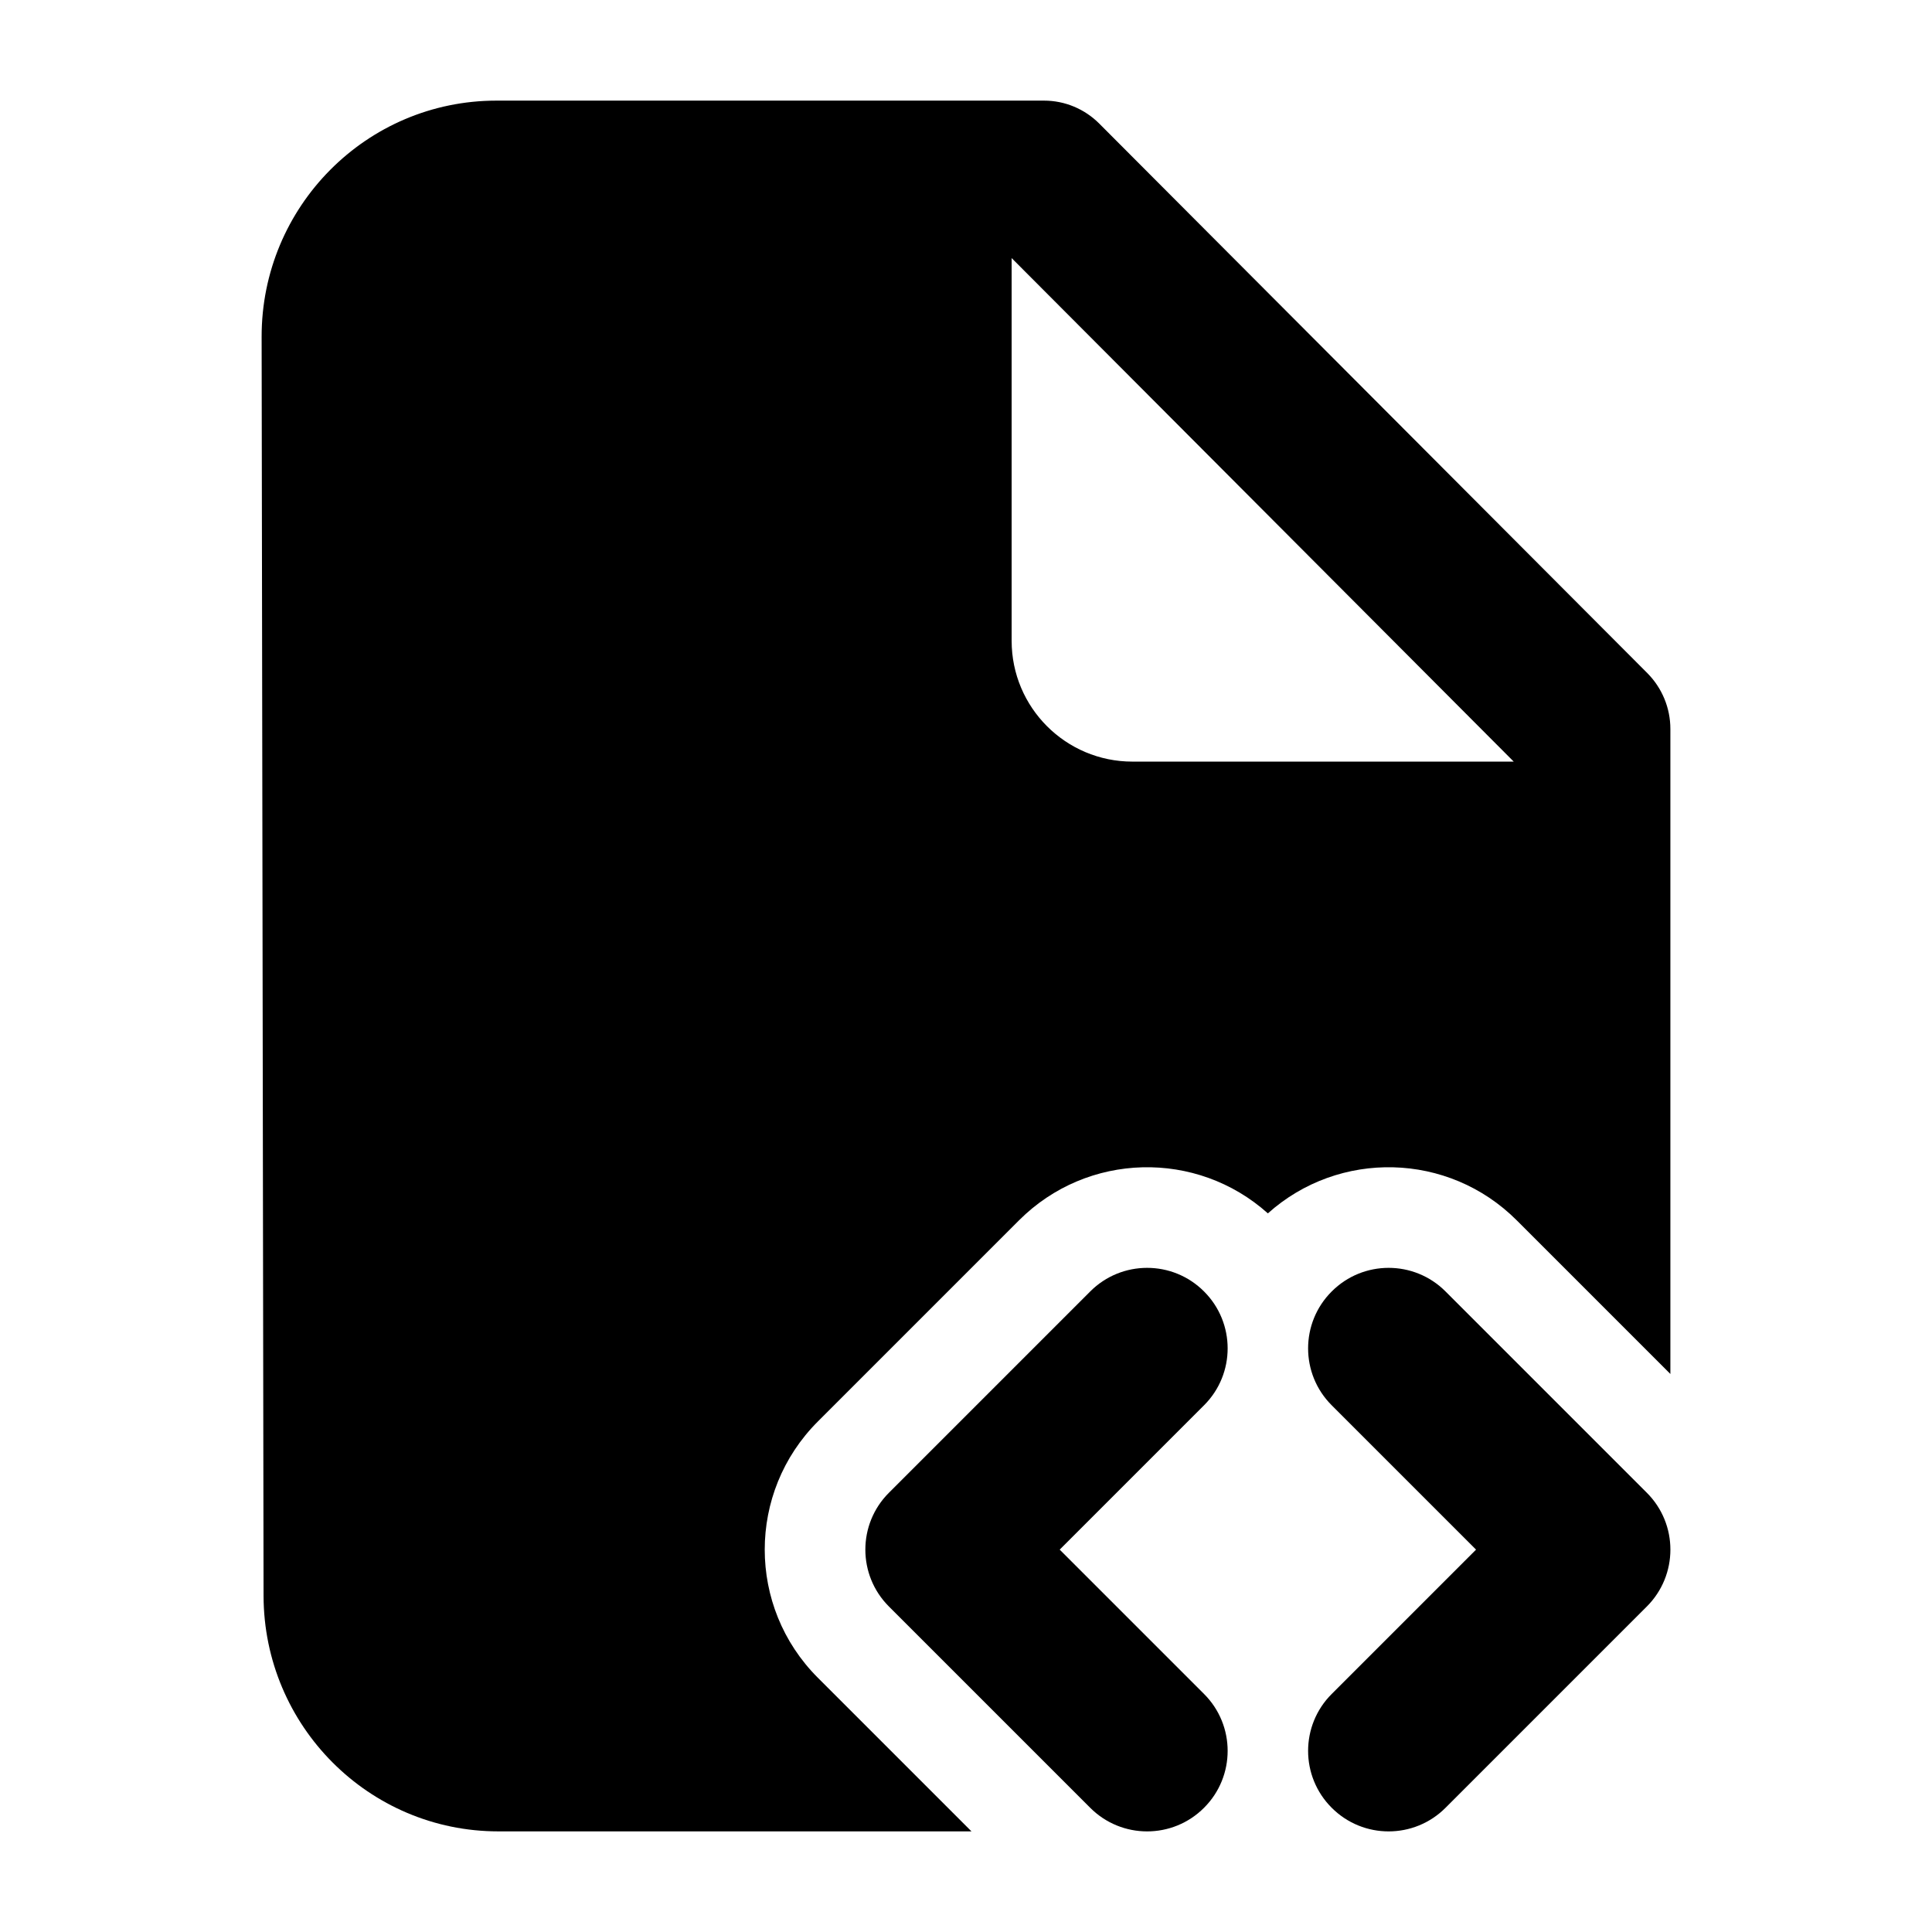 <svg width="24" height="24" viewBox="0 0 24 24" xmlns="http://www.w3.org/2000/svg">
    <path fill-rule="evenodd" clip-rule="evenodd" d="M14.957 16.043C15.348 16.433 15.348 17.067 14.957 17.457L13.164 19.25L14.957 21.043C15.348 21.433 15.348 22.067 14.957 22.457C14.567 22.848 13.933 22.848 13.543 22.457L11.043 19.957C10.652 19.567 10.652 18.933 11.043 18.543L13.543 16.043C13.933 15.652 14.567 15.652 14.957 16.043ZM16.543 16.043C16.933 15.652 17.567 15.652 17.957 16.043L20.457 18.543C20.848 18.933 20.848 19.567 20.457 19.957L17.957 22.457C17.567 22.848 16.933 22.848 16.543 22.457C16.152 22.067 16.152 21.433 16.543 21.043L18.336 19.25L16.543 17.457C16.152 17.067 16.152 16.433 16.543 16.043Z"/>
    <path fill-rule="evenodd" clip-rule="evenodd" d="M3.274 19.823C3.277 21.44 4.582 22.75 6.191 22.75H12.068L10.159 20.841C9.28 19.962 9.28 18.538 10.159 17.659L12.659 15.159C13.508 14.31 14.867 14.281 15.75 15.073C16.633 14.281 17.992 14.31 18.841 15.159L20.75 17.068V9.055C20.75 8.795 20.647 8.547 20.465 8.363L13.656 1.536C13.474 1.353 13.227 1.25 12.97 1.25H6.167C4.554 1.25 3.247 2.565 3.25 4.186L3.274 19.823ZM12.567 3.206L18.804 9.461H14.067C13.239 9.461 12.567 8.789 12.567 7.961V3.206Z"/>
</svg>

